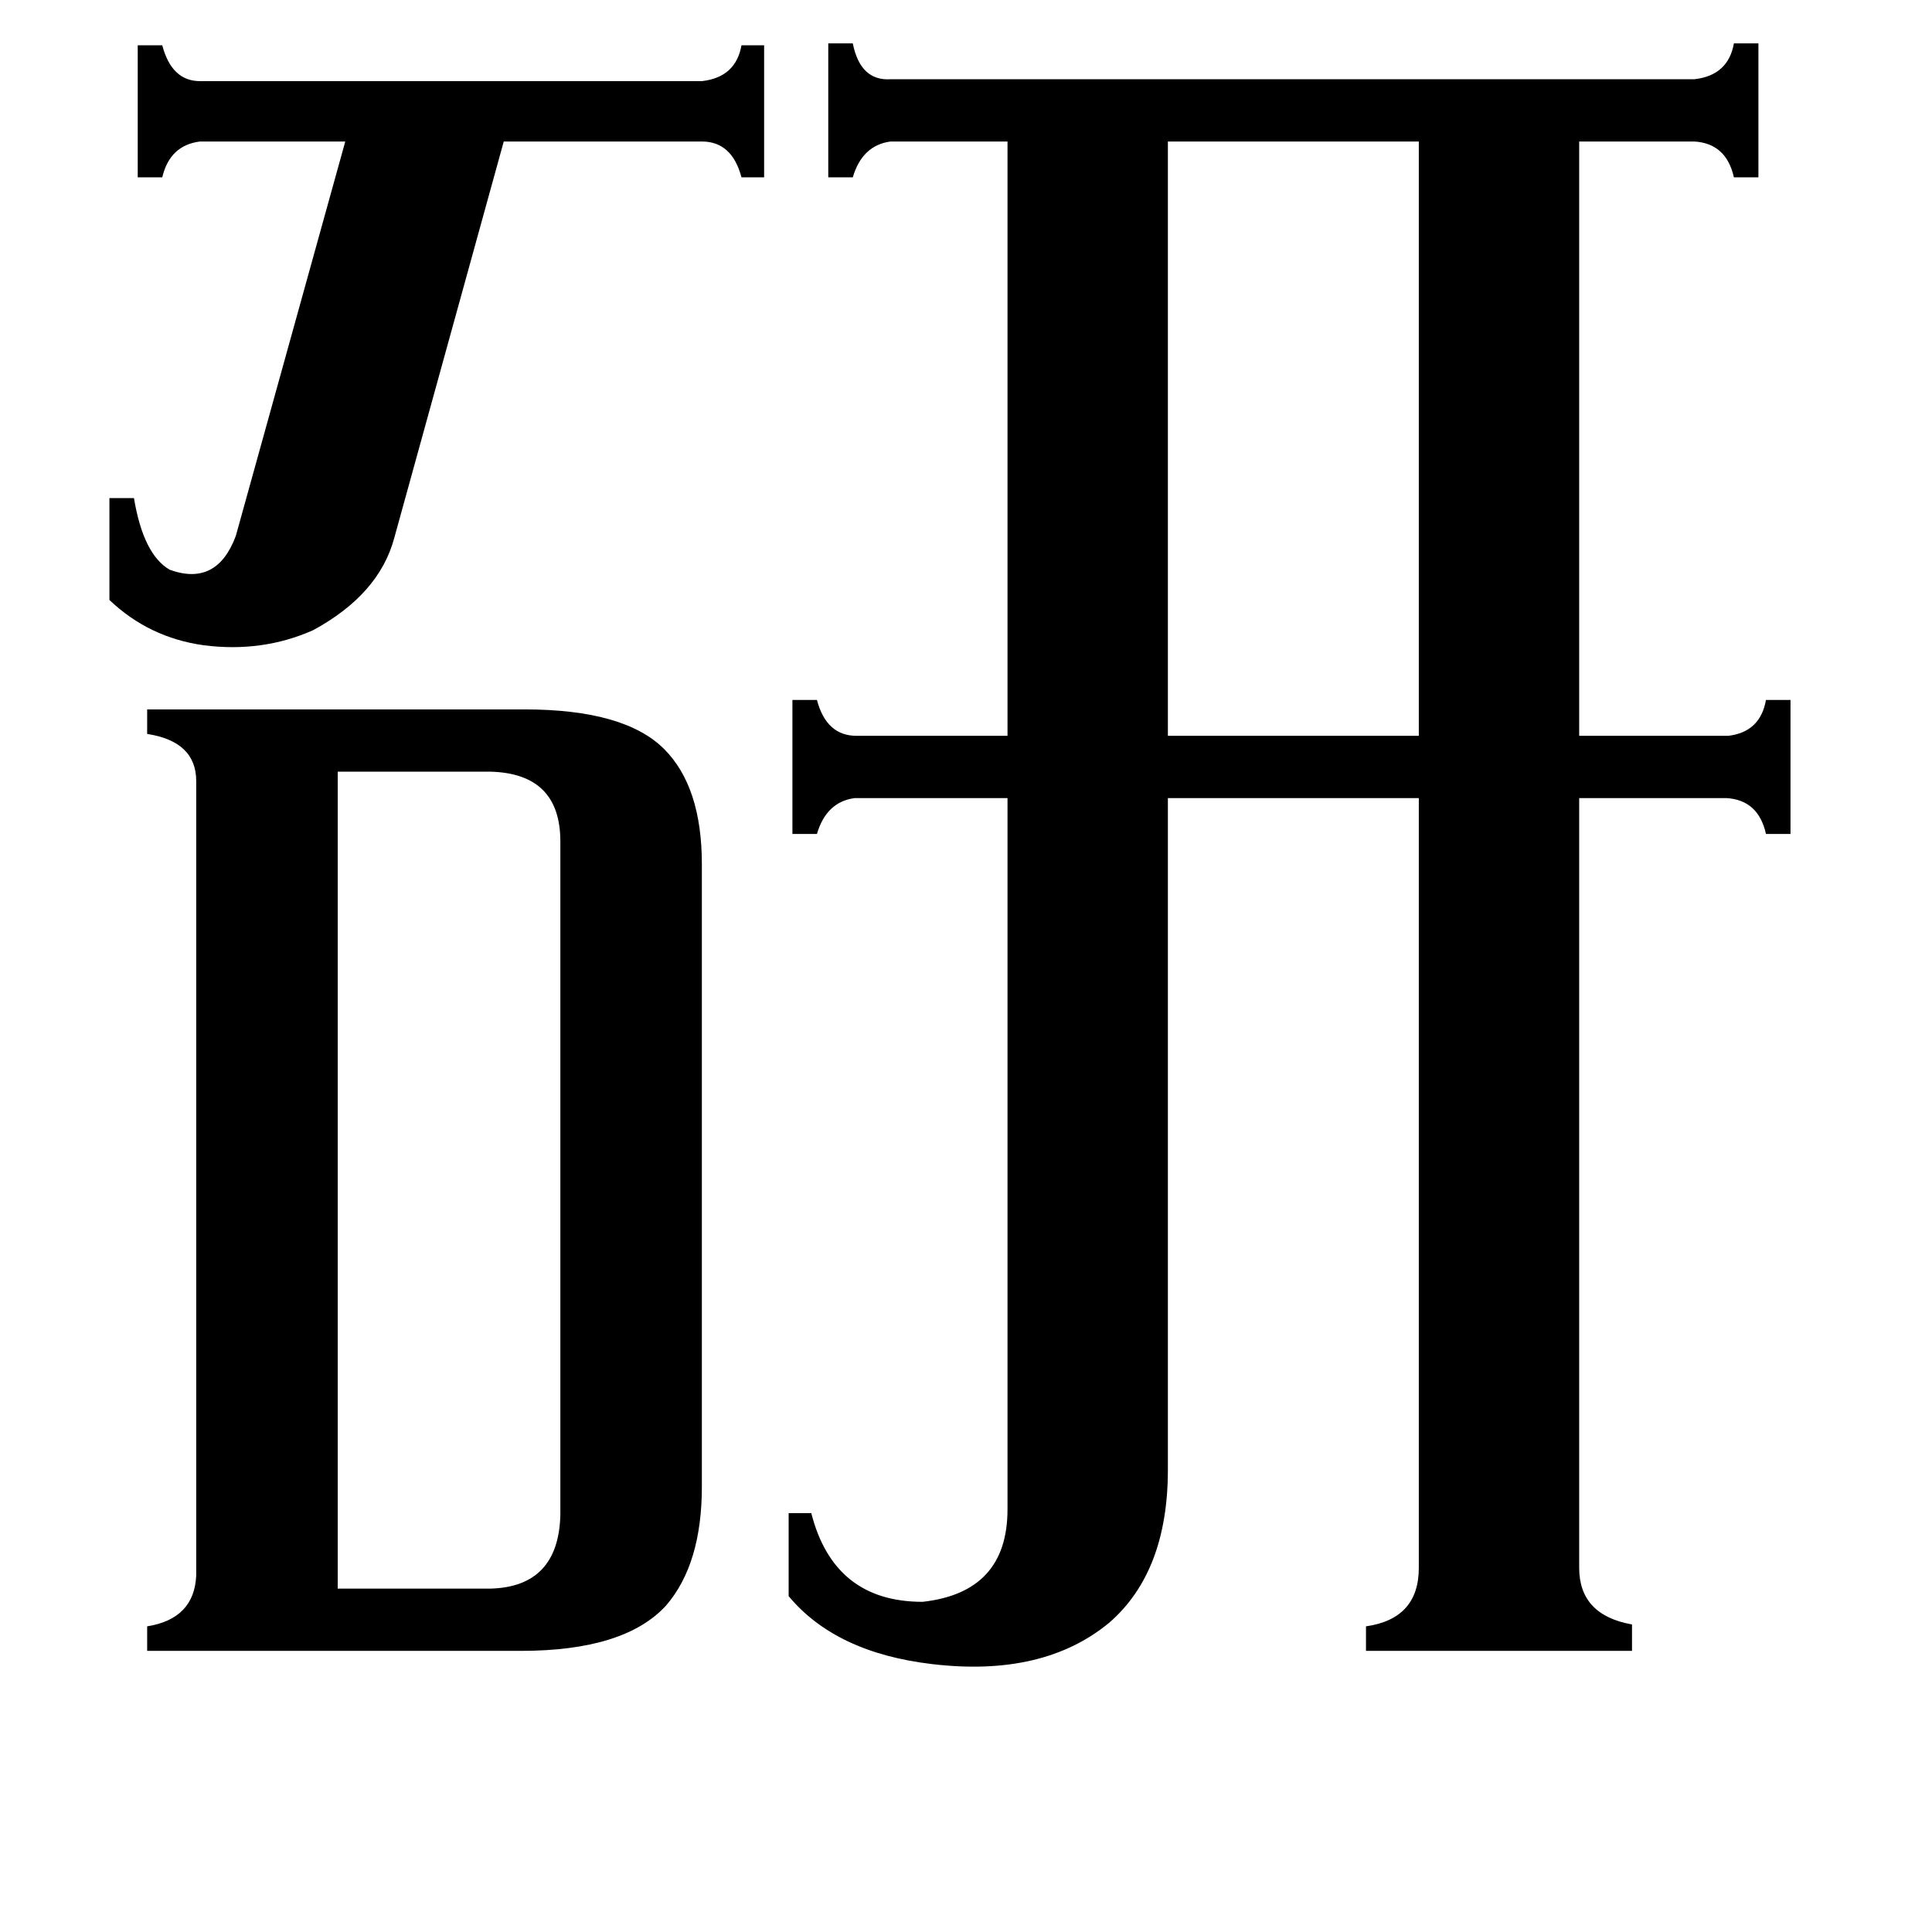 <svg xmlns="http://www.w3.org/2000/svg" viewBox="0 -800 1024 1024">
	<path fill="#000000" d="M58 -536H71Q76 -506 90 -498Q115 -489 125 -516L183 -725H106Q90 -723 86 -706H73V-776H86Q91 -757 106 -757H372Q390 -759 393 -776H405V-706H393Q388 -725 372 -725H267L209 -515Q201 -485 166 -466Q139 -454 108 -458Q79 -462 58 -482ZM619 -725V-410H752V-725ZM179 42H260Q296 41 297 3V-354Q297 -390 260 -391H179ZM104 -386Q104 -407 78 -411V-424H278Q331 -424 352 -403Q372 -383 372 -342V-12Q372 29 353 51Q331 75 276 75H78V62Q103 58 104 35ZM837 31Q837 56 865 61V75H724V62Q752 58 752 31V-377H619V-21Q619 33 588 60Q553 89 494 82Q443 76 418 46V2H430Q442 49 489 49Q534 44 534 0V-377H453Q438 -375 433 -358H420V-429H433Q438 -410 454 -410H534V-725H472Q457 -723 452 -706H439V-777H452Q456 -757 472 -758H898Q916 -760 919 -777H932V-706H919Q915 -724 898 -725H837V-410H916Q933 -412 936 -429H949V-358H936Q932 -376 915 -377H837Z"/>
</svg>